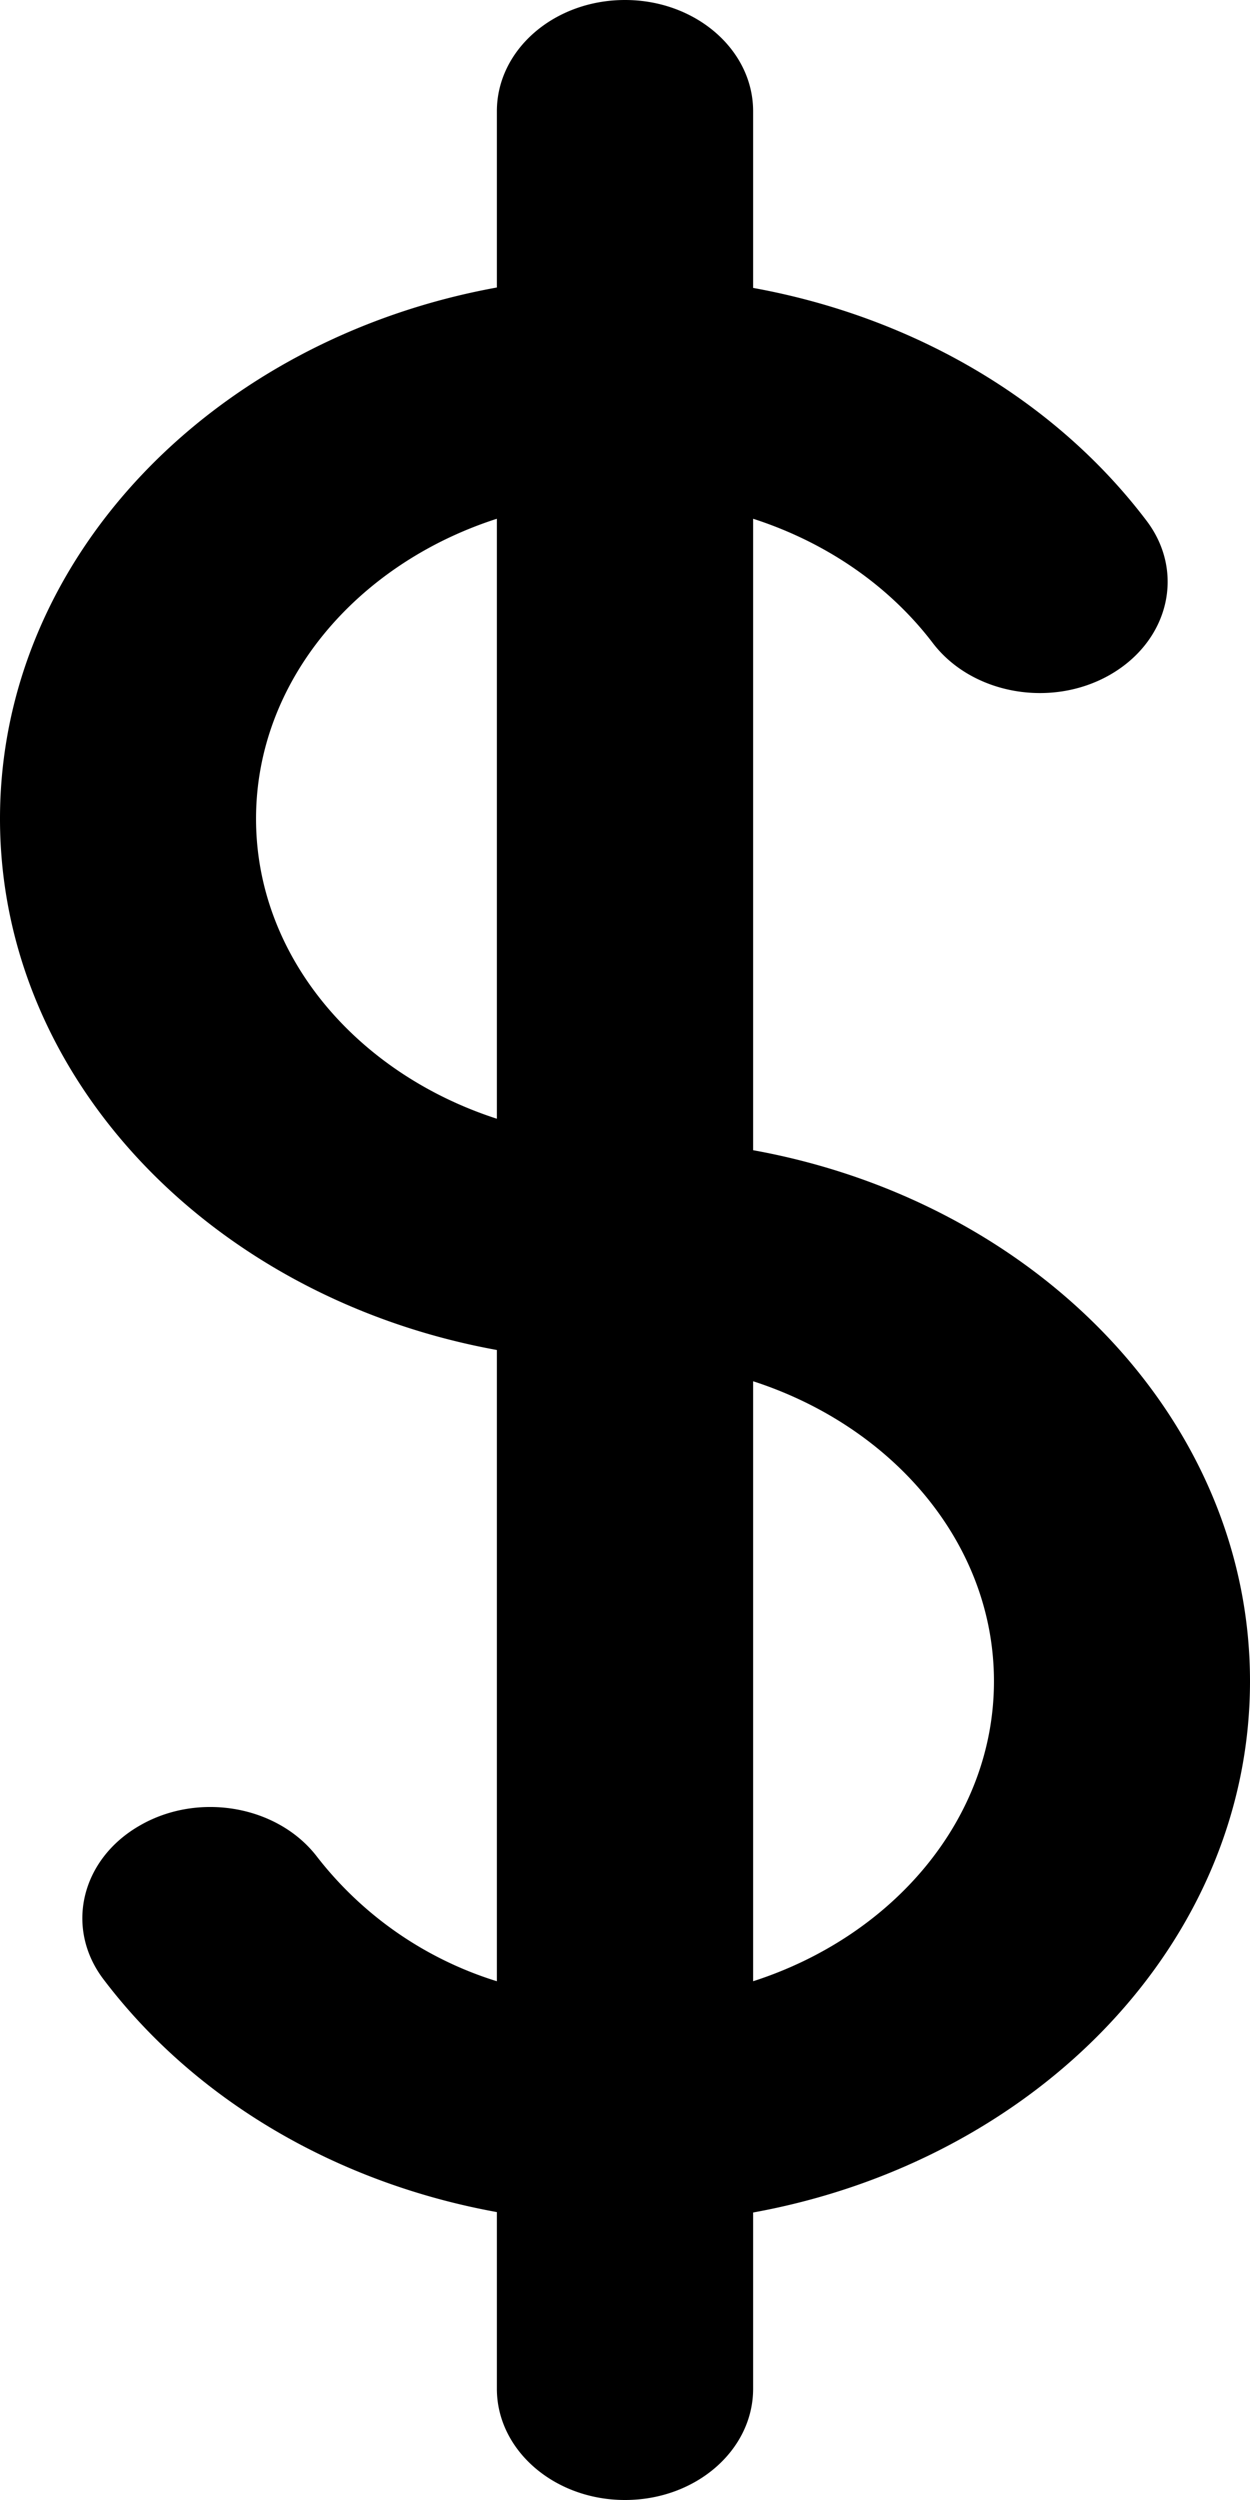 <svg xmlns="http://www.w3.org/2000/svg" width="6" height="12" fill="none" viewBox="0 0 6 12">
    <path fill="#000" d="M3.615 5.521V2.49c.347.112.65.318.862.596.187.246.568.315.851.153.284-.163.362-.494.175-.74-.441-.582-1.122-.978-1.888-1.117V.534C3.615.239 3.339 0 3 0c-.34 0-.615.239-.615.534v.846C1.025 1.627 0 2.676 0 3.93c0 1.253 1.025 2.303 2.385 2.55v3.03a1.748 1.748 0 0 1-.862-.596c-.187-.246-.568-.315-.851-.152-.284.162-.362.493-.175.739.441.582 1.122.978 1.888 1.117v.848c0 .295.276.534.615.534.34 0 .615-.239.615-.534v-.846C4.975 10.373 6 9.324 6 8.07c0-1.253-1.025-2.303-2.385-2.549zM1.229 3.93c0-.66.483-1.223 1.156-1.44v2.88c-.673-.218-1.156-.78-1.156-1.44zm2.386 5.58V6.63c.673.218 1.156.78 1.156 1.44 0 .66-.483 1.223-1.156 1.44z"/>
</svg>
